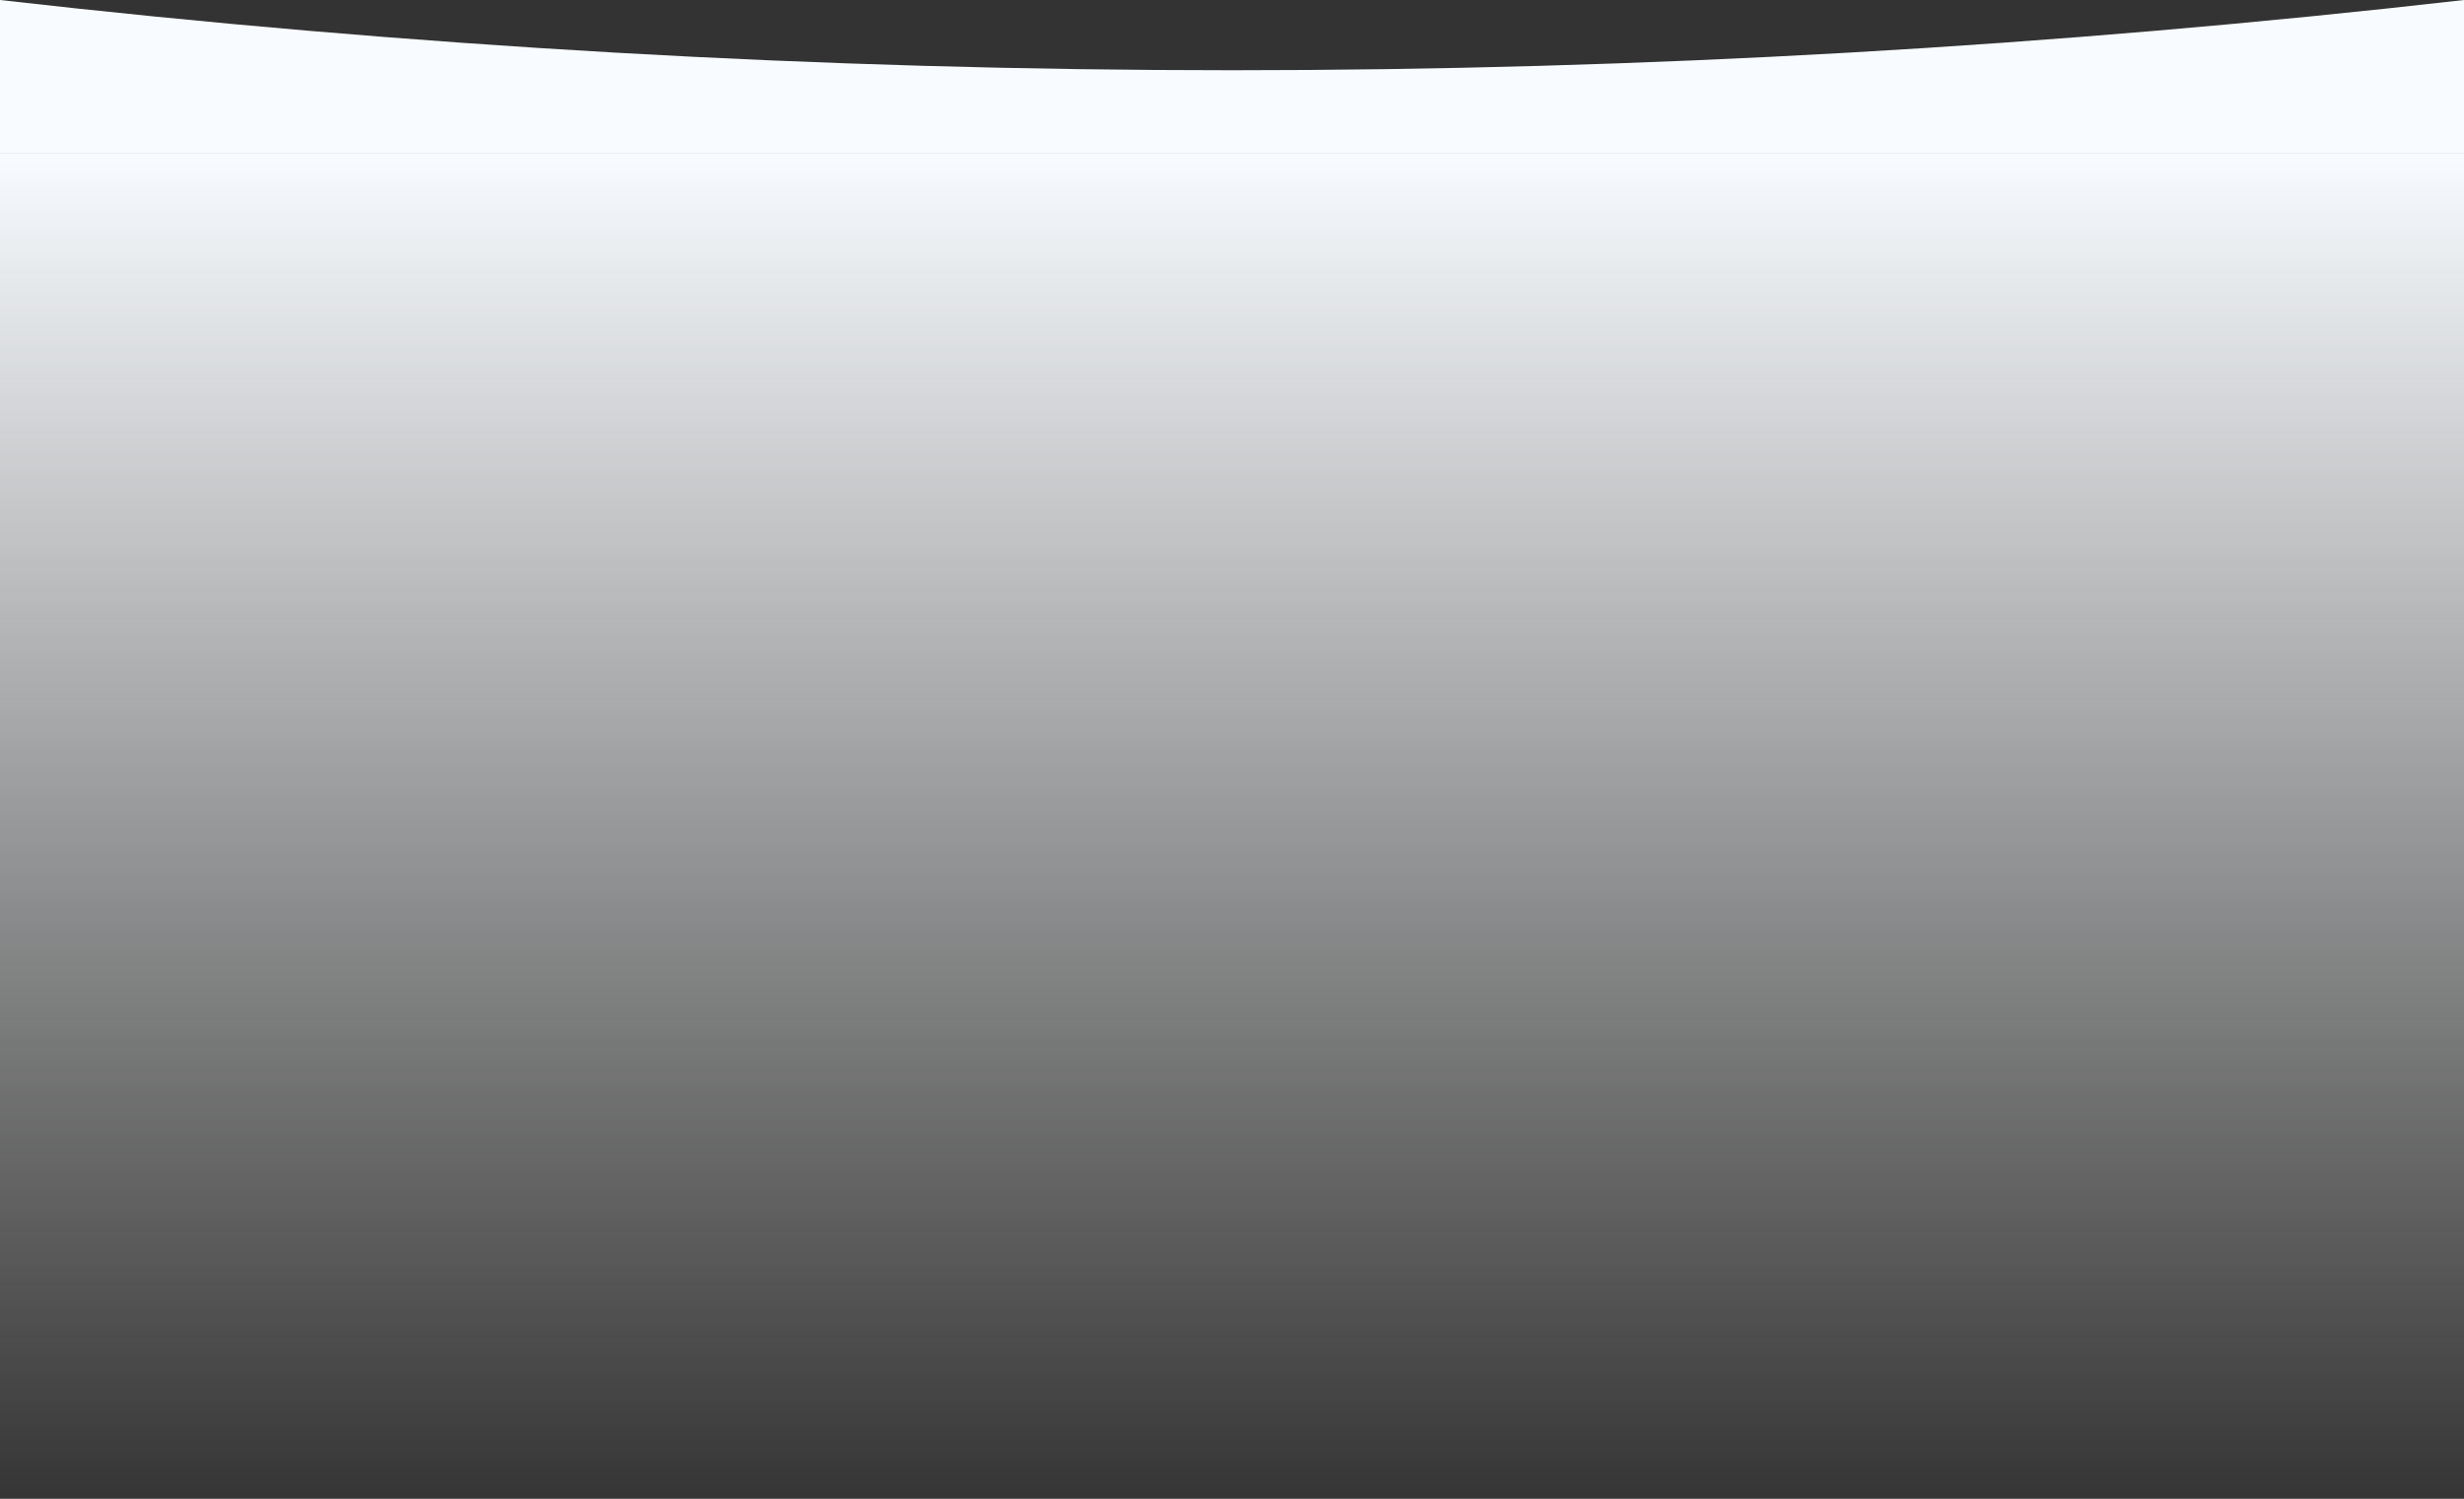    <svg width="1440" height="876" fill="none" xmlns="http://www.w3.org/2000/svg">
      <rect width="100%" height="100%" fill="#333333" stroke="none"/>
      <path fill-rule="evenodd" clip-rule="evenodd"
        d="M1440 89.807H0V0c240 27.37 480 41.054 720 41.054S1200 27.37 1440 0v89.807z" fill="#F8FBFF" />
      <path fill="url(#paint0_linear)" d="M0 89.807h1440V876H0z" />
      <defs>
        <linearGradient id="paint0_linear" x1="0" y1="89.807" x2="0" y2="876" gradientUnits="userSpaceOnUse">
          <stop stop-color="#F8FBFF" />
          <stop offset="1" stop-color="#FAFBFB" stop-opacity=".01" />
        </linearGradient>
      </defs>
    </svg>